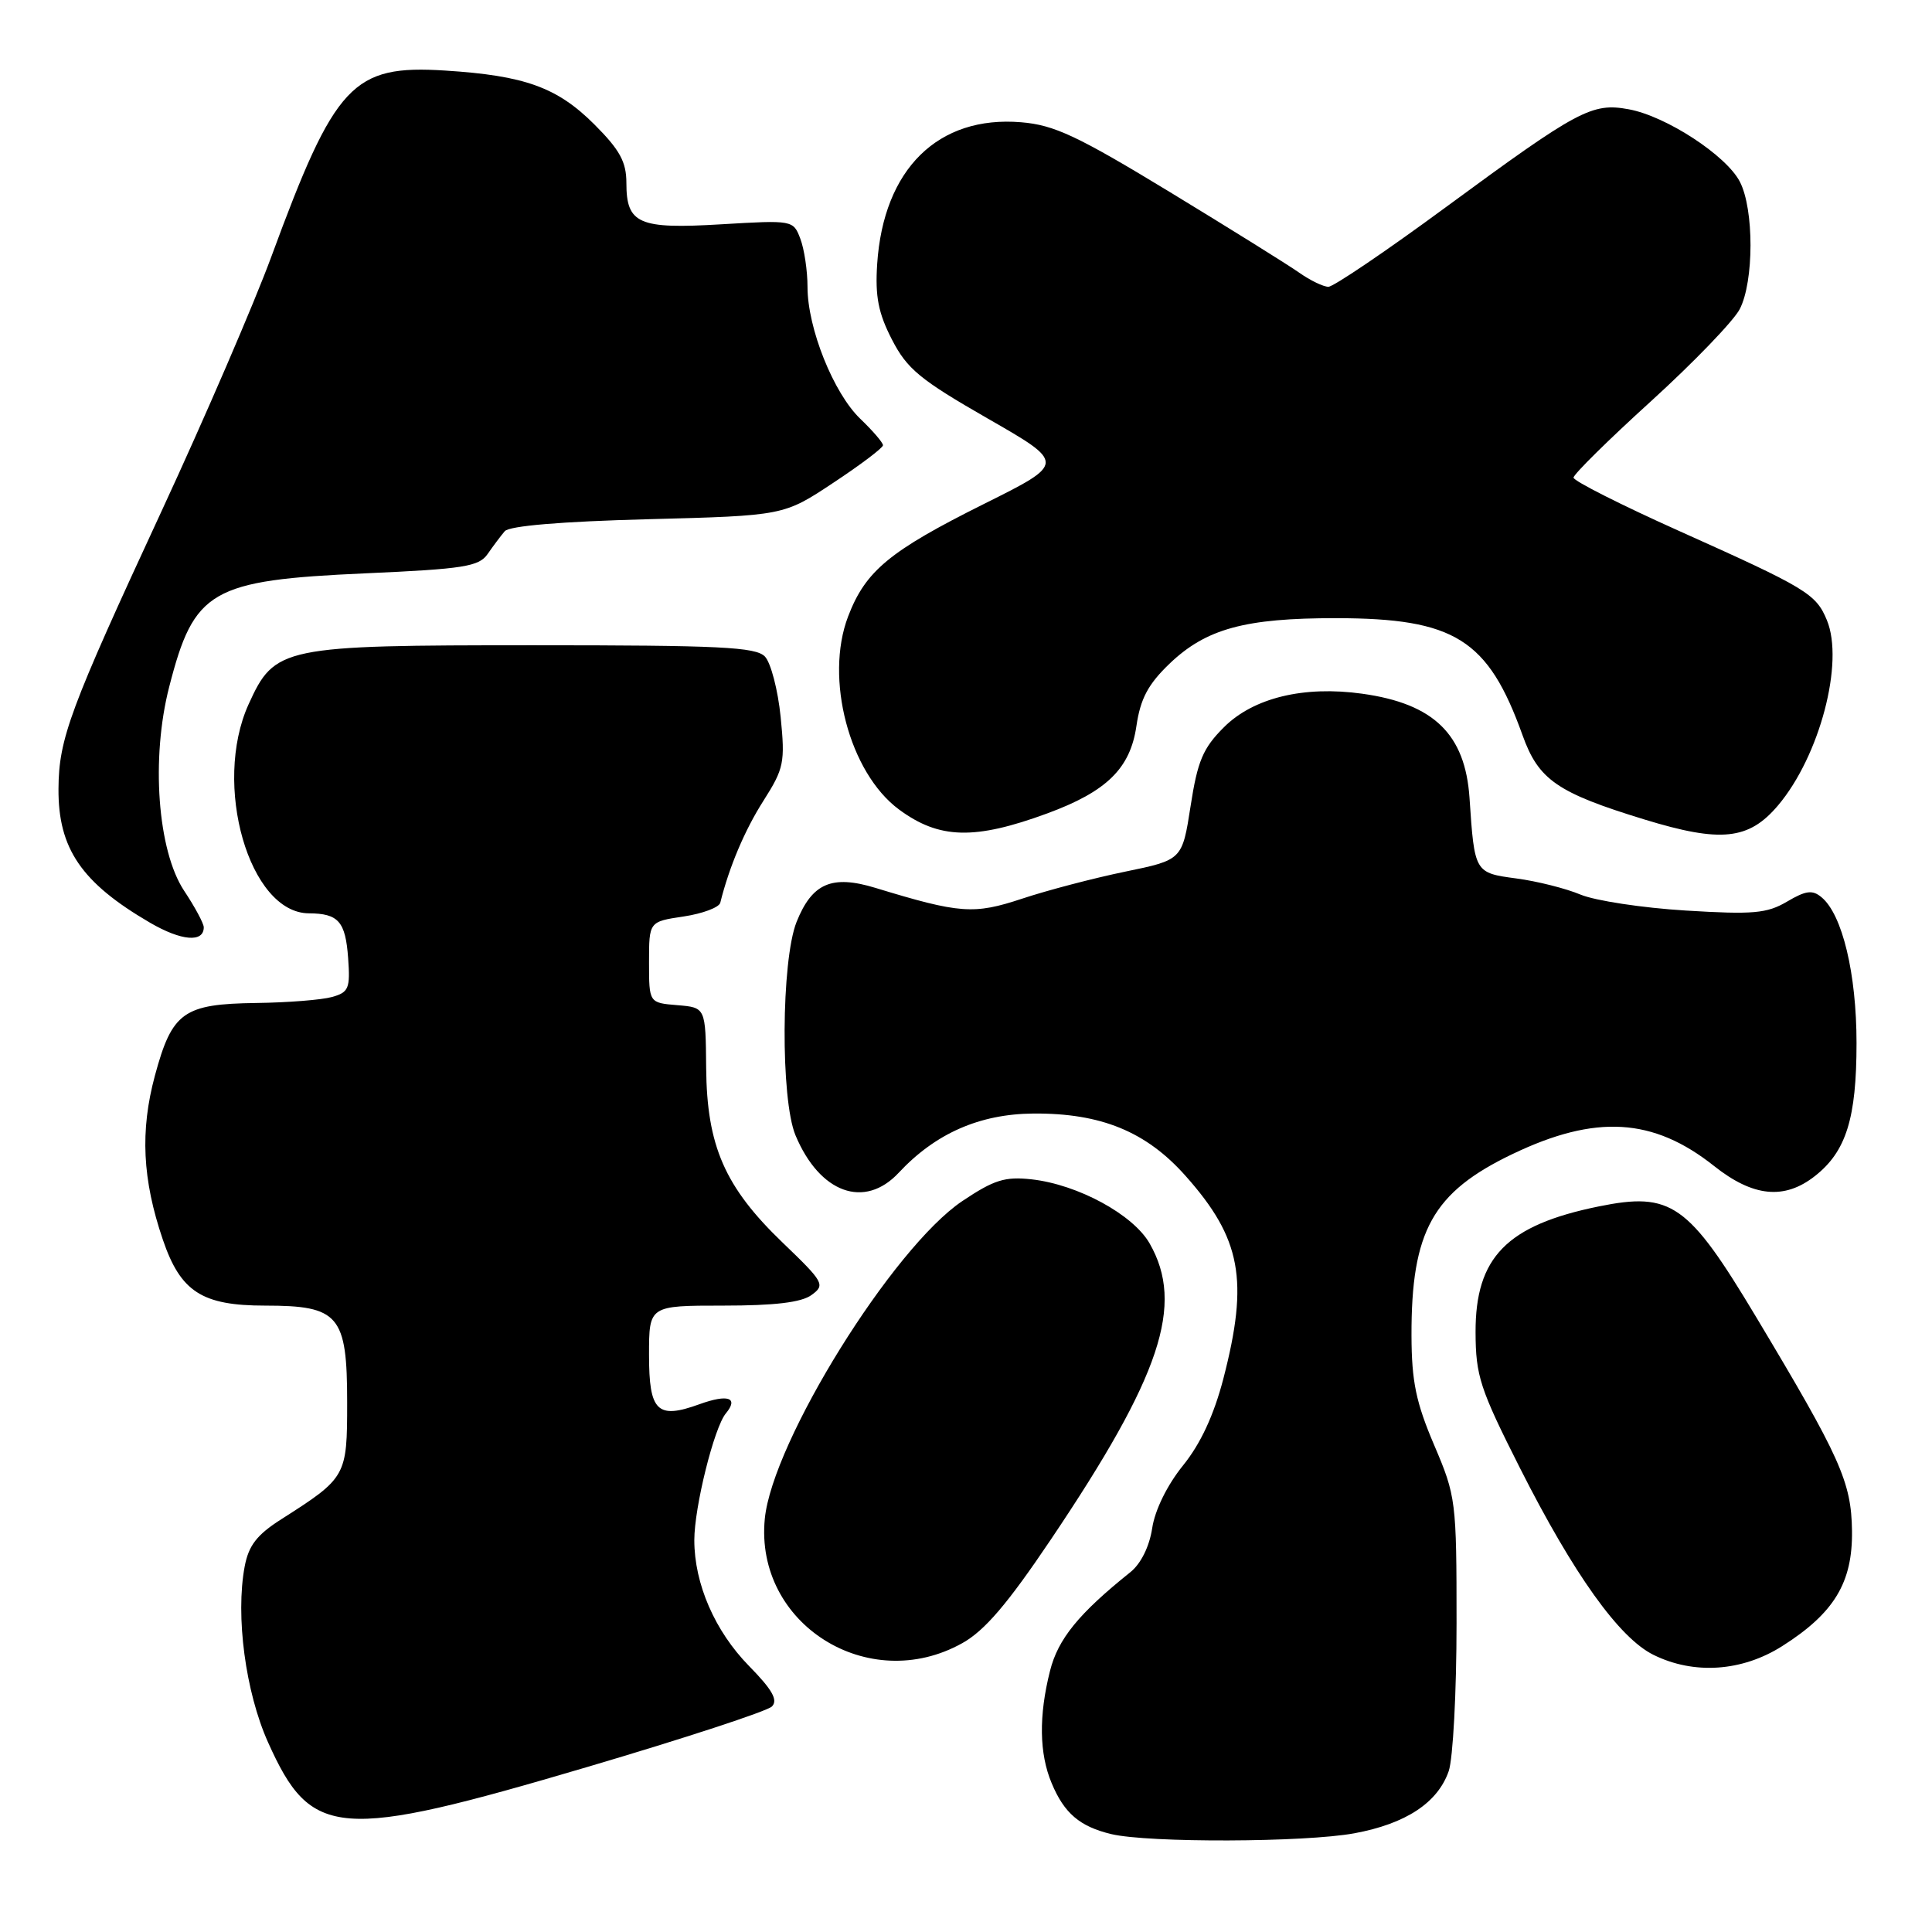 <?xml version="1.0" encoding="UTF-8" standalone="no"?>
<!DOCTYPE svg PUBLIC "-//W3C//DTD SVG 1.1//EN" "http://www.w3.org/Graphics/SVG/1.1/DTD/svg11.dtd" >
<svg xmlns="http://www.w3.org/2000/svg" xmlns:xlink="http://www.w3.org/1999/xlink" version="1.1" viewBox="0 0 256 256">
 <g >
 <path fill="currentColor"
d=" M 179.46 242.92 C 186.28 241.66 190.50 238.88 191.96 234.69 C 192.53 233.05 193.00 224.22 193.00 215.07 C 193.00 198.86 192.93 198.27 190.03 191.47 C 187.63 185.84 187.05 183.06 187.03 177.00 C 186.99 163.10 189.84 157.98 200.43 152.91 C 211.43 147.64 219.06 148.10 227.11 154.49 C 232.28 158.60 236.44 159.02 240.49 155.83 C 244.63 152.58 246.00 148.18 246.00 138.21 C 246.00 129.02 244.12 121.17 241.36 118.89 C 240.16 117.88 239.28 118.00 236.79 119.47 C 234.12 121.04 232.31 121.20 223.34 120.65 C 217.64 120.30 211.38 119.35 209.43 118.54 C 207.48 117.72 203.65 116.76 200.93 116.40 C 195.39 115.66 195.38 115.64 194.72 105.74 C 194.15 97.29 189.99 93.24 180.50 91.92 C 172.76 90.84 166.09 92.46 162.18 96.36 C 159.40 99.13 158.68 100.83 157.76 106.81 C 156.65 113.94 156.65 113.94 149.08 115.50 C 144.91 116.36 138.77 117.97 135.43 119.08 C 129.03 121.20 127.21 121.07 116.00 117.65 C 110.23 115.89 107.61 117.02 105.55 122.16 C 103.51 127.28 103.41 145.66 105.41 150.44 C 108.61 158.09 114.55 160.25 119.08 155.40 C 123.95 150.18 129.80 147.61 136.92 147.55 C 145.88 147.48 151.89 149.94 157.11 155.83 C 164.47 164.11 165.49 169.62 162.10 182.69 C 160.84 187.52 159.09 191.30 156.75 194.19 C 154.66 196.78 153.03 200.09 152.67 202.50 C 152.30 204.93 151.17 207.21 149.78 208.32 C 142.94 213.80 140.19 217.17 139.13 221.41 C 137.63 227.35 137.70 232.36 139.35 236.28 C 141.01 240.27 143.08 242.03 147.26 243.03 C 152.21 244.20 172.90 244.13 179.46 242.92 Z  M 77.87 234.12 C 90.67 230.34 101.66 226.74 102.28 226.12 C 103.12 225.28 102.34 223.90 99.25 220.75 C 94.73 216.14 92.00 209.87 92.00 204.08 C 92.00 199.71 94.62 189.16 96.18 187.28 C 97.91 185.20 96.47 184.70 92.70 186.06 C 87.08 188.10 86.00 187.04 86.00 179.53 C 86.00 173.00 86.00 173.00 95.81 173.00 C 102.66 173.00 106.20 172.58 107.54 171.59 C 109.37 170.26 109.18 169.91 103.70 164.65 C 96.04 157.29 93.66 151.85 93.57 141.50 C 93.50 133.50 93.50 133.50 89.75 133.19 C 86.00 132.88 86.00 132.88 86.00 127.50 C 86.00 122.12 86.00 122.12 90.58 121.44 C 93.10 121.06 95.28 120.24 95.44 119.62 C 96.62 114.87 98.68 109.99 101.17 106.09 C 103.88 101.83 104.04 101.03 103.44 95.00 C 103.08 91.42 102.14 87.83 101.36 87.00 C 100.15 85.73 95.38 85.50 70.71 85.50 C 37.32 85.50 36.41 85.69 32.94 93.32 C 28.12 103.95 33.02 120.97 40.92 121.02 C 44.85 121.04 45.78 122.10 46.13 126.96 C 46.42 130.98 46.21 131.49 43.98 132.11 C 42.61 132.49 38.11 132.85 33.97 132.90 C 24.30 133.03 22.81 134.09 20.53 142.51 C 18.55 149.85 18.86 156.29 21.58 164.27 C 23.93 171.17 26.76 173.00 35.13 173.00 C 44.93 173.00 46.00 174.27 46.00 185.83 C 46.00 195.63 45.91 195.80 37.30 201.29 C 34.04 203.36 32.95 204.77 32.42 207.57 C 31.19 214.13 32.53 224.20 35.51 230.85 C 41.25 243.64 44.73 243.91 77.87 234.12 Z  M 236.15 218.12 C 243.04 213.75 245.49 209.70 245.40 202.84 C 245.31 196.36 243.88 193.17 232.69 174.50 C 223.68 159.46 221.45 157.90 211.83 159.86 C 199.65 162.34 195.49 166.60 195.52 176.53 C 195.54 182.31 196.09 184.01 201.41 194.54 C 208.52 208.60 214.55 217.04 219.10 219.28 C 224.47 221.93 230.83 221.49 236.15 218.12 Z  M 127.50 217.73 C 130.47 216.08 133.50 212.53 139.24 204.00 C 153.84 182.30 156.98 172.89 152.33 164.76 C 150.14 160.93 142.83 156.96 136.70 156.27 C 133.16 155.88 131.72 156.33 127.51 159.15 C 118.31 165.33 102.34 191.01 101.34 201.25 C 99.98 215.17 115.06 224.68 127.50 217.73 Z  M 27.00 122.87 C 27.00 122.37 25.83 120.18 24.39 118.02 C 20.88 112.70 19.98 100.50 22.42 91.01 C 25.71 78.17 27.93 76.89 48.40 75.97 C 61.48 75.39 63.47 75.07 64.62 73.40 C 65.34 72.36 66.36 71.00 66.88 70.39 C 67.48 69.68 74.40 69.10 85.84 68.80 C 103.85 68.33 103.85 68.33 110.42 63.97 C 114.04 61.58 117.00 59.34 117.00 59.00 C 117.00 58.65 115.65 57.08 114.00 55.50 C 110.45 52.10 107.00 43.49 107.00 38.03 C 107.00 35.88 106.57 33.01 106.05 31.64 C 105.12 29.17 105.04 29.16 95.58 29.72 C 84.63 30.38 83.00 29.67 83.00 24.25 C 83.00 21.45 82.14 19.87 78.75 16.48 C 73.83 11.57 69.54 10.02 59.00 9.35 C 46.71 8.57 44.41 11.03 35.95 34.02 C 33.66 40.24 27.13 55.38 21.43 67.68 C 9.22 94.03 7.79 97.87 7.75 104.52 C 7.70 112.44 10.79 116.97 19.89 122.27 C 24.03 124.68 27.00 124.93 27.00 122.87 Z  M 138.77 107.78 C 146.64 104.88 149.76 101.83 150.58 96.21 C 151.11 92.59 152.12 90.68 154.95 87.96 C 159.80 83.31 164.95 81.90 177.05 81.91 C 192.77 81.93 197.18 84.70 201.74 97.41 C 203.86 103.33 206.32 105.04 217.91 108.59 C 228.03 111.69 231.73 111.30 235.60 106.72 C 241.12 100.19 244.39 87.77 242.07 82.17 C 240.63 78.68 239.36 77.92 222.50 70.36 C 214.80 66.91 208.50 63.72 208.50 63.29 C 208.50 62.85 213.12 58.29 218.77 53.16 C 224.41 48.03 229.70 42.54 230.52 40.97 C 232.42 37.30 232.43 27.73 230.54 24.08 C 228.74 20.59 220.75 15.38 215.81 14.48 C 210.95 13.58 209.12 14.56 191.64 27.41 C 183.72 33.24 176.69 38.00 176.02 38.00 C 175.36 38.00 173.61 37.16 172.15 36.13 C 170.69 35.10 162.97 30.29 155.00 25.44 C 142.76 18.00 139.69 16.56 135.31 16.20 C 124.30 15.28 117.06 22.40 116.23 34.99 C 115.95 39.28 116.38 41.49 118.19 45.00 C 120.19 48.89 121.91 50.31 130.85 55.44 C 141.21 61.38 141.21 61.38 130.35 66.79 C 117.85 73.03 114.68 75.65 112.38 81.68 C 109.24 89.89 112.54 102.39 119.12 107.26 C 124.45 111.20 129.14 111.32 138.77 107.78 Z "/>
</g>
</svg>